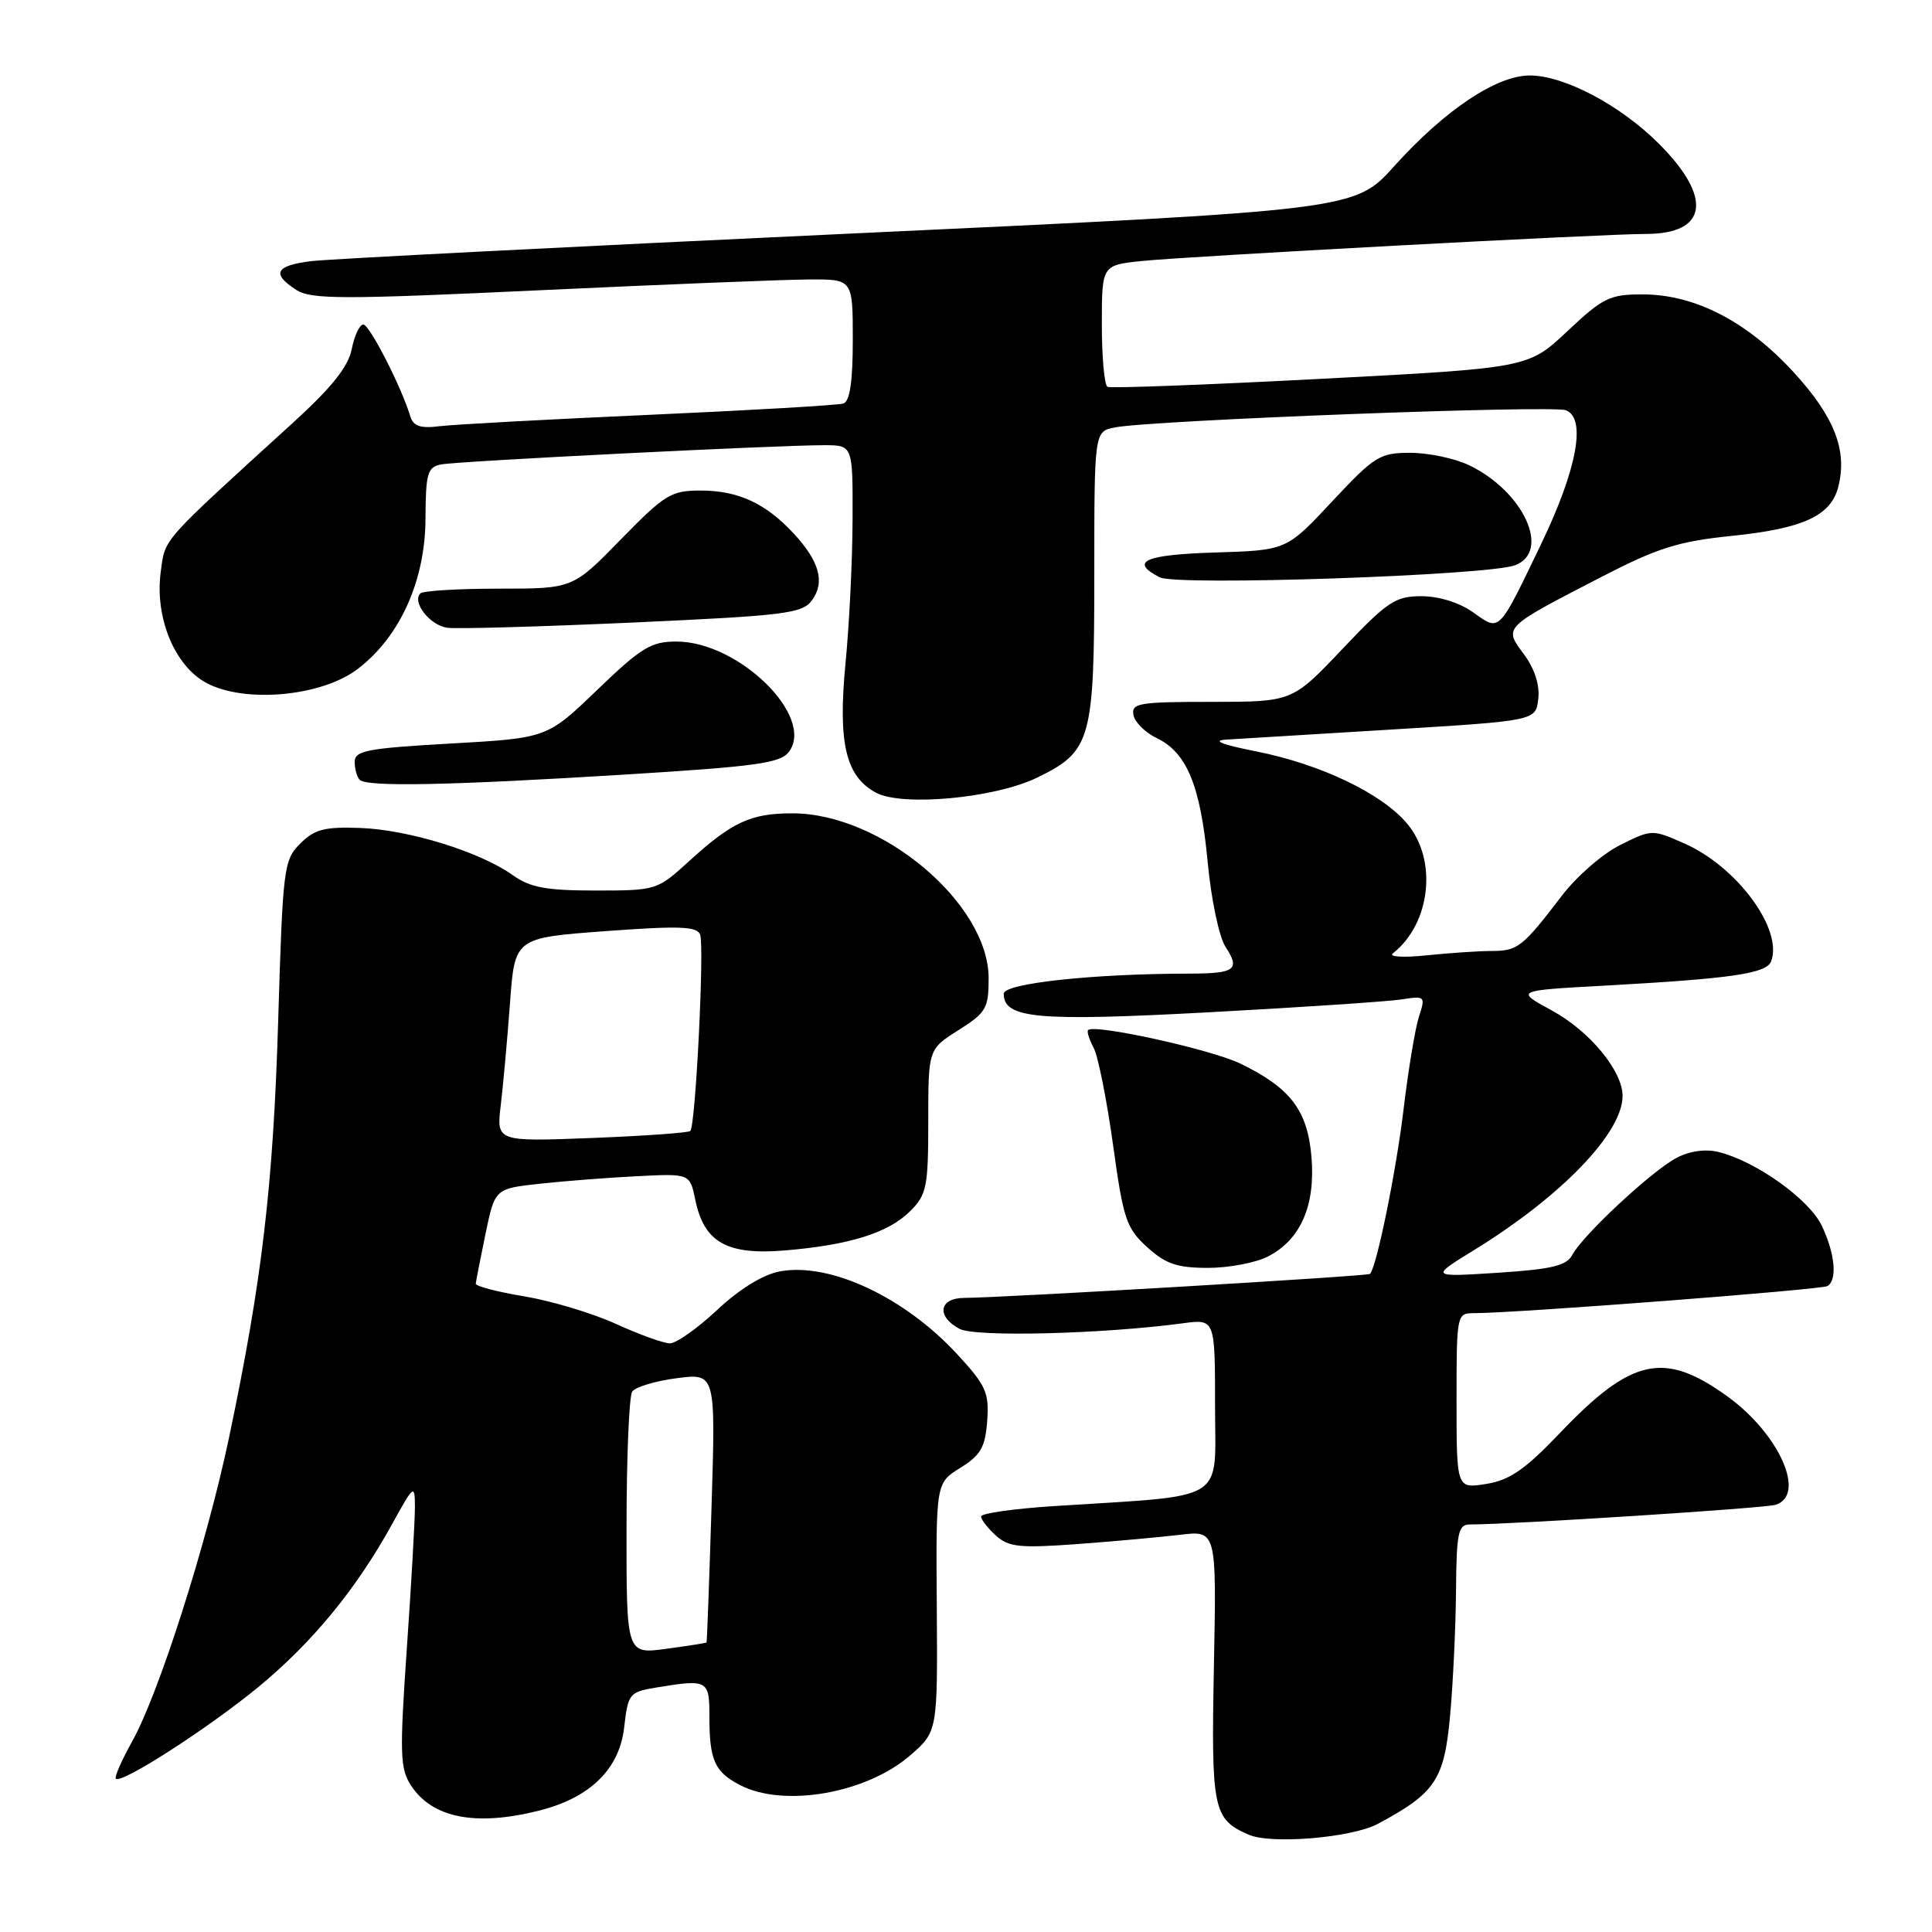 <?xml version="1.0" encoding="UTF-8" standalone="no"?>
<!DOCTYPE svg PUBLIC "-//W3C//DTD SVG 1.1//EN" "http://www.w3.org/Graphics/SVG/1.1/DTD/svg11.dtd" >
<svg xmlns="http://www.w3.org/2000/svg" xmlns:xlink="http://www.w3.org/1999/xlink" version="1.1" viewBox="0 0 256 256">
 <g >
 <path fill="currentColor"
d=" M 182.55 241.68 C 190.19 237.60 191.37 235.83 192.14 227.37 C 192.54 223.04 192.89 215.56 192.93 210.75 C 192.99 203.11 193.22 202.00 194.75 202.00 C 200.28 202.00 233.78 199.85 235.25 199.40 C 239.38 198.14 235.81 190.05 228.92 185.05 C 220.51 178.97 216.21 179.90 206.68 189.90 C 202.07 194.73 200.04 196.13 196.93 196.63 C 193.00 197.26 193.00 197.26 193.00 185.63 C 193.00 174.10 193.02 174.00 195.34 174.00 C 200.81 174.00 241.37 170.89 242.15 170.41 C 243.48 169.59 243.15 166.12 241.40 162.42 C 239.73 158.92 232.71 153.89 227.74 152.65 C 226.02 152.22 223.93 152.50 222.18 153.41 C 218.95 155.08 209.73 163.65 208.33 166.29 C 207.57 167.72 205.63 168.18 198.44 168.65 C 189.50 169.22 189.50 169.22 195.31 165.65 C 206.90 158.52 215.00 150.11 215.00 145.22 C 215.00 141.89 210.62 136.60 205.60 133.88 C 200.77 131.25 200.77 131.25 212.64 130.60 C 229.49 129.67 234.06 129.00 234.68 127.39 C 236.30 123.18 230.19 114.85 223.20 111.77 C 218.94 109.88 218.87 109.88 214.70 111.96 C 212.39 113.10 208.93 116.11 207.00 118.63 C 201.74 125.51 201.12 126.00 197.68 126.01 C 195.93 126.01 192.03 126.28 189.00 126.59 C 185.97 126.91 183.98 126.79 184.56 126.33 C 189.58 122.38 190.51 113.95 186.45 109.13 C 183.09 105.13 174.99 101.26 166.43 99.56 C 161.88 98.66 160.53 98.12 162.50 98.00 C 164.15 97.90 174.05 97.30 184.50 96.66 C 203.50 95.50 203.50 95.50 203.83 92.60 C 204.04 90.77 203.35 88.61 201.93 86.70 C 199.24 83.06 199.07 83.23 212.21 76.44 C 219.71 72.57 222.38 71.73 229.63 70.99 C 238.98 70.02 242.63 68.32 243.59 64.48 C 244.80 59.67 243.08 55.25 237.72 49.38 C 231.53 42.61 224.61 39.02 217.69 39.01 C 213.30 39.00 212.42 39.43 207.69 43.88 C 202.50 48.76 202.50 48.76 175.00 50.20 C 159.88 50.99 147.16 51.47 146.75 51.26 C 146.34 51.05 146.00 47.34 146.00 43.01 C 146.00 35.14 146.00 35.14 151.25 34.59 C 157.11 33.97 212.48 30.99 218.06 31.00 C 226.28 31.00 226.98 26.21 219.81 19.04 C 214.70 13.93 207.26 10.00 202.70 10.00 C 198.29 10.00 191.43 14.59 184.74 22.02 C 179.50 27.84 179.50 27.84 112.50 30.96 C 75.65 32.68 43.59 34.32 41.25 34.60 C 36.49 35.19 35.93 36.26 39.25 38.41 C 41.22 39.68 45.29 39.69 71.50 38.46 C 88.00 37.69 104.09 37.04 107.25 37.03 C 113.00 37.00 113.00 37.00 113.00 45.03 C 113.00 50.57 112.61 53.19 111.75 53.47 C 111.06 53.69 99.47 54.37 86.00 54.97 C 72.53 55.57 60.01 56.25 58.20 56.48 C 55.72 56.79 54.77 56.47 54.38 55.20 C 53.21 51.30 48.96 43.00 48.14 43.00 C 47.65 43.00 46.96 44.46 46.61 46.25 C 46.15 48.59 43.97 51.32 38.84 56.00 C 21.14 72.12 21.91 71.26 21.30 75.77 C 20.49 81.81 23.12 88.21 27.34 90.49 C 32.43 93.22 42.62 92.29 47.39 88.65 C 53.00 84.38 56.35 76.94 56.38 68.72 C 56.41 62.69 56.64 61.89 58.46 61.54 C 60.67 61.10 103.10 58.98 109.25 58.99 C 113.00 59.00 113.00 59.00 112.97 68.75 C 112.96 74.11 112.54 82.74 112.03 87.93 C 111.02 98.46 112.06 102.89 116.08 105.04 C 119.55 106.90 131.81 105.76 137.38 103.06 C 144.59 99.57 145.00 98.13 145.00 76.13 C 145.00 57.16 145.00 57.16 147.75 56.63 C 152.72 55.68 205.67 53.66 207.49 54.36 C 210.22 55.41 208.98 62.15 204.23 72.04 C 198.48 83.99 198.78 83.69 195.20 81.14 C 193.38 79.85 190.67 79.00 188.35 79.00 C 184.88 79.00 183.84 79.70 177.87 86.00 C 171.23 93.00 171.23 93.00 160.54 93.00 C 150.92 93.00 149.89 93.17 150.19 94.74 C 150.37 95.70 151.76 97.08 153.27 97.80 C 157.26 99.71 159.07 104.10 160.02 114.19 C 160.48 119.14 161.54 124.17 162.38 125.45 C 164.37 128.49 163.68 129.00 157.58 129.01 C 144.85 129.02 133.00 130.30 133.00 131.67 C 133.00 134.96 137.40 135.36 160.25 134.13 C 172.49 133.47 183.95 132.70 185.71 132.43 C 188.84 131.94 188.90 132.00 188.02 134.71 C 187.52 136.25 186.60 141.78 185.98 147.00 C 184.99 155.25 182.41 167.90 181.53 168.80 C 181.24 169.10 133.17 171.94 127.75 171.98 C 124.41 172.00 124.05 174.42 127.14 176.08 C 129.22 177.19 146.07 176.77 156.75 175.34 C 161.00 174.77 161.00 174.77 161.00 186.29 C 161.00 199.29 162.97 198.06 139.75 199.56 C 134.39 199.90 130.00 200.52 130.00 200.94 C 130.00 201.35 130.88 202.49 131.96 203.47 C 133.66 205.00 135.12 205.15 142.71 204.60 C 147.55 204.24 153.68 203.69 156.35 203.37 C 161.20 202.78 161.20 202.78 160.85 220.74 C 160.48 239.83 160.73 241.05 165.47 243.11 C 168.44 244.41 179.12 243.51 182.55 241.68 Z  M 71.46 239.91 C 78.22 238.20 82.09 234.40 82.71 228.85 C 83.21 224.44 83.40 224.20 86.87 223.62 C 93.80 222.48 94.00 222.59 94.00 227.42 C 94.00 233.25 94.69 234.79 98.07 236.54 C 103.87 239.54 114.77 237.64 120.58 232.62 C 124.24 229.45 124.24 229.45 124.13 212.97 C 124.01 196.50 124.01 196.50 127.26 194.49 C 129.96 192.81 130.55 191.77 130.81 188.27 C 131.08 184.53 130.65 183.58 126.86 179.47 C 119.85 171.86 109.94 167.23 103.32 168.47 C 101.11 168.88 97.99 170.80 95.03 173.57 C 92.43 176.01 89.61 178.00 88.77 178.00 C 87.93 178.00 84.72 176.84 81.63 175.43 C 78.54 174.02 73.09 172.38 69.51 171.78 C 65.93 171.19 63.02 170.43 63.04 170.10 C 63.07 169.77 63.65 166.80 64.33 163.50 C 65.58 157.50 65.58 157.50 71.54 156.85 C 74.82 156.49 80.63 156.04 84.46 155.85 C 91.41 155.50 91.41 155.50 92.13 158.98 C 93.29 164.62 96.31 166.33 104.00 165.69 C 112.60 164.97 117.73 163.36 120.63 160.46 C 122.79 158.30 123.00 157.26 123.00 148.56 C 123.00 139.03 123.00 139.03 127.00 136.50 C 130.66 134.19 131.00 133.61 131.00 129.64 C 131.00 119.71 116.80 107.77 104.99 107.77 C 99.48 107.77 96.99 108.92 91.27 114.14 C 87.09 117.96 86.95 118.00 78.93 118.00 C 72.36 118.00 70.26 117.61 67.94 115.96 C 63.61 112.87 54.19 109.96 47.78 109.71 C 43.00 109.54 41.69 109.87 39.78 111.78 C 37.60 113.96 37.47 114.94 36.86 135.28 C 36.20 157.12 34.72 169.69 30.35 190.48 C 27.39 204.56 21.05 224.43 17.48 230.81 C 16.10 233.28 15.14 235.48 15.35 235.69 C 16.08 236.42 27.64 228.97 34.27 223.51 C 41.42 217.61 47.24 210.52 51.98 201.91 C 54.83 196.75 54.96 196.64 54.98 199.59 C 54.99 201.30 54.51 209.75 53.91 218.39 C 52.94 232.44 53.00 234.35 54.47 236.60 C 57.30 240.91 63.04 242.03 71.46 239.91 Z  M 168.03 166.48 C 172.34 164.26 174.31 159.75 173.78 153.33 C 173.26 147.12 171.00 144.15 164.35 140.93 C 160.47 139.05 145.02 135.65 144.18 136.49 C 143.99 136.67 144.32 137.73 144.91 138.83 C 145.50 139.93 146.65 145.71 147.48 151.67 C 148.84 161.55 149.24 162.74 152.00 165.25 C 154.46 167.48 155.97 168.00 160.07 168.00 C 162.83 168.00 166.42 167.32 168.03 166.48 Z  M 82.88 102.63 C 100.37 101.55 103.44 101.12 104.56 99.59 C 107.98 94.91 97.88 85.02 89.65 85.01 C 86.28 85.00 84.98 85.79 79.15 91.40 C 72.50 97.80 72.50 97.80 59.75 98.52 C 48.66 99.15 47.00 99.46 47.00 100.95 C 47.00 101.90 47.30 102.97 47.67 103.33 C 48.62 104.29 59.57 104.07 82.88 102.63 Z  M 107.59 79.54 C 109.35 77.14 108.58 74.36 105.14 70.66 C 101.44 66.68 97.79 65.00 92.84 65.00 C 88.92 65.00 88.09 65.51 82.24 71.50 C 75.90 78.00 75.90 78.00 66.12 78.00 C 60.74 78.00 56.05 78.28 55.70 78.63 C 54.56 79.78 56.95 82.85 59.25 83.18 C 60.49 83.36 71.55 83.04 83.84 82.49 C 104.11 81.57 106.31 81.29 107.59 79.54 Z  M 200.75 74.90 C 205.57 73.08 201.85 65.06 194.61 61.62 C 192.73 60.73 189.25 60.00 186.86 60.00 C 182.82 60.00 182.13 60.44 176.50 66.46 C 170.47 72.92 170.47 72.92 160.99 73.21 C 151.65 73.50 149.61 74.41 153.67 76.50 C 155.93 77.66 197.14 76.26 200.75 74.90 Z  M 83.02 202.34 C 83.02 193.08 83.36 185.00 83.77 184.40 C 84.17 183.79 86.82 182.99 89.66 182.62 C 94.83 181.95 94.83 181.95 94.28 199.73 C 93.98 209.50 93.68 217.56 93.62 217.64 C 93.55 217.71 91.14 218.09 88.25 218.48 C 83.00 219.19 83.00 219.19 83.02 202.34 Z  M 66.36 146.39 C 66.68 143.70 67.23 137.62 67.58 132.88 C 68.21 124.27 68.21 124.27 80.23 123.38 C 90.02 122.66 92.35 122.74 92.77 123.84 C 93.35 125.36 92.17 149.17 91.47 149.86 C 91.23 150.10 85.35 150.52 78.40 150.79 C 65.77 151.28 65.77 151.28 66.36 146.39 Z "/>
</g>
</svg>